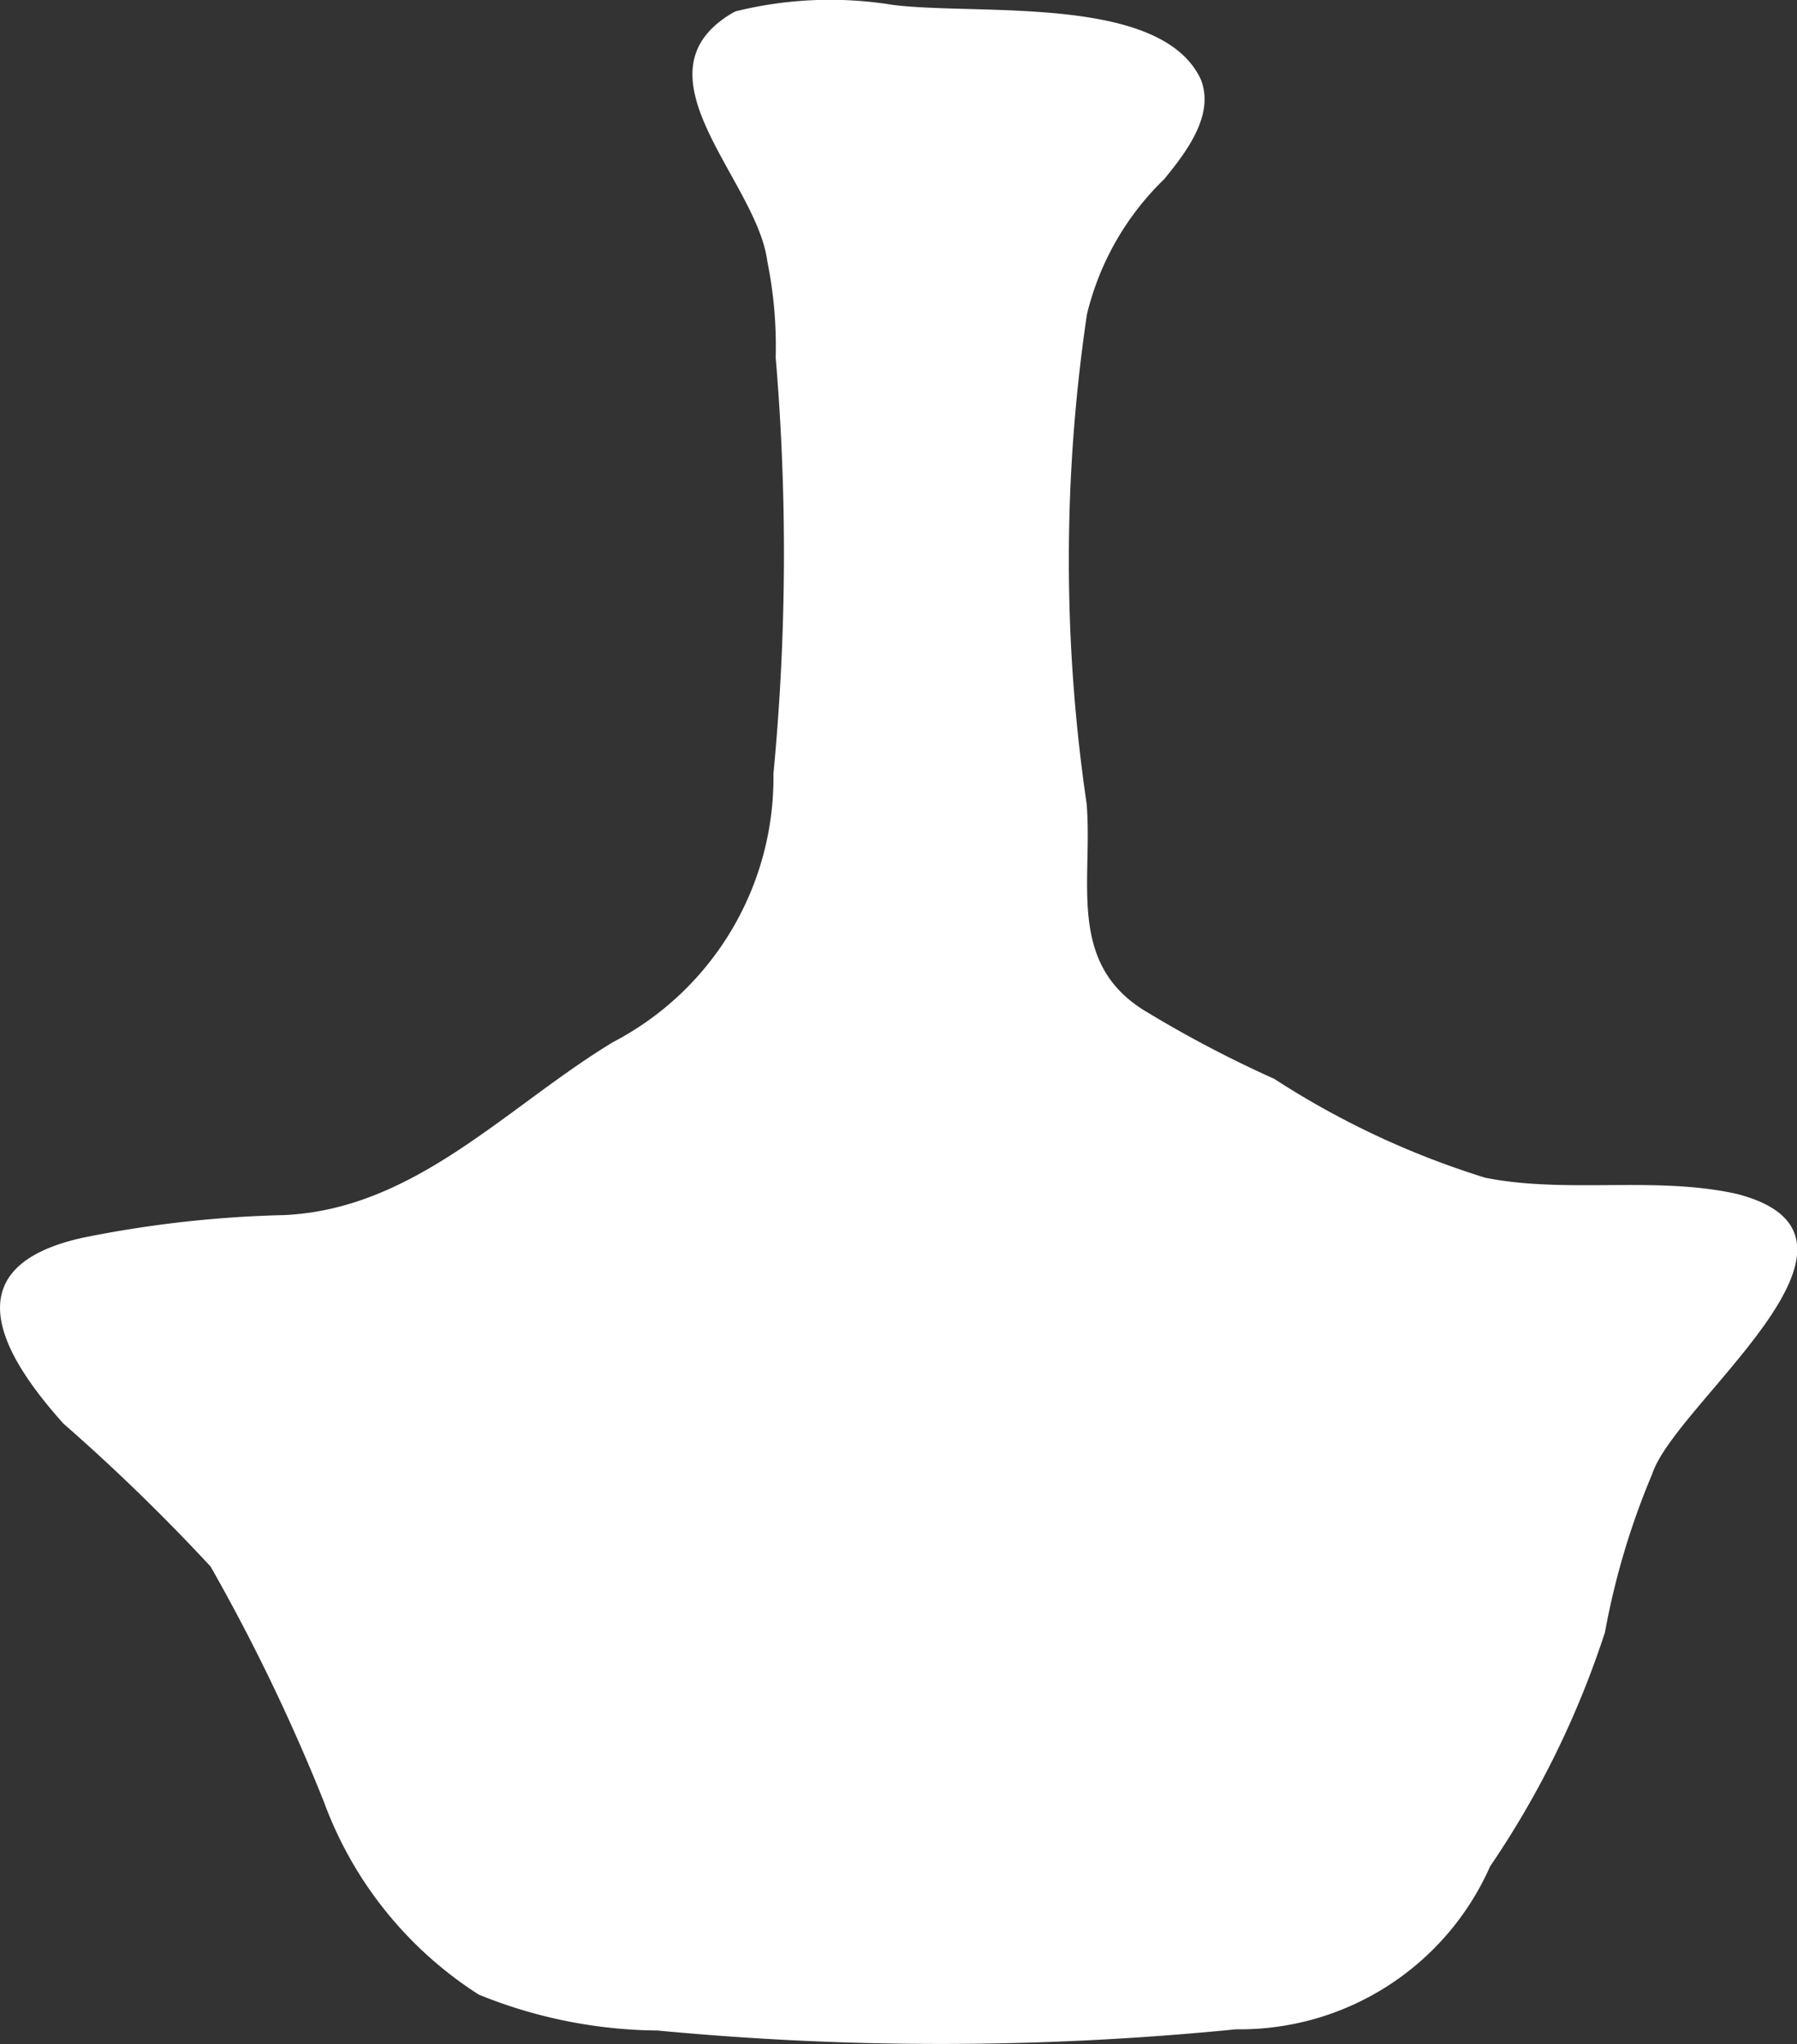 <svg xmlns="http://www.w3.org/2000/svg" xmlns:xlink="http://www.w3.org/1999/xlink" width="27.904" height="31.736" viewBox="0 0 27.904 31.736">
  <rect x="0" y="0" width="27.904" height="31.736" fill="#333333" stroke="none"/>
  <defs>
    <clipPath id="clip-path">
      <rect id="사각형_1750" data-name="사각형 1750" width="27.904" height="31.736" fill="#fff"/>
    </clipPath>
  </defs>
  <g id="그룹_921" data-name="그룹 921" transform="translate(0 -2.729)">
    <g id="그룹_920" data-name="그룹 920" transform="translate(0 2.729)" clip-path="url(#clip-path)">
      <path id="패스_1634" data-name="패스 1634" d="M11.423.176a6.083,6.083,0,0,1,2.441-.1c1.329.168,4.163-.17,4.782,1.156.216.543-.208,1.11-.568,1.549a4.332,4.332,0,0,0-1.2,2.1,26.04,26.04,0,0,0-.005,7.594c.1,1.172-.312,2.448.876,3.2a18.226,18.226,0,0,0,2.038,1.074,13.148,13.148,0,0,0,3.277,1.535c1.263.252,2.631-.031,3.9.25,2.594.662-.943,3.236-1.308,4.348a11.732,11.732,0,0,0-.734,2.459,14.33,14.33,0,0,1-1.783,3.633,4.249,4.249,0,0,1-3.944,2.53,46.38,46.38,0,0,1-8.983.019,7.52,7.52,0,0,1-2.777-.557,6.006,6.006,0,0,1-2.408-3,29.751,29.751,0,0,0-1.757-3.646A30.512,30.512,0,0,0,.984,22.1c-.911-1.016-1.794-2.433.322-2.889a17.763,17.763,0,0,1,3.1-.347c2.037-.089,3.453-1.679,5.112-2.685a4.629,4.629,0,0,0,2.492-4.167,36.05,36.05,0,0,0,.035-6.461,6.656,6.656,0,0,0-.131-1.5c-.164-1.259-2.149-2.912-.53-3.856Z" transform="translate(0 0)" fill="#fff" fill-rule="evenodd"/>
    </g>
  </g>
</svg>
